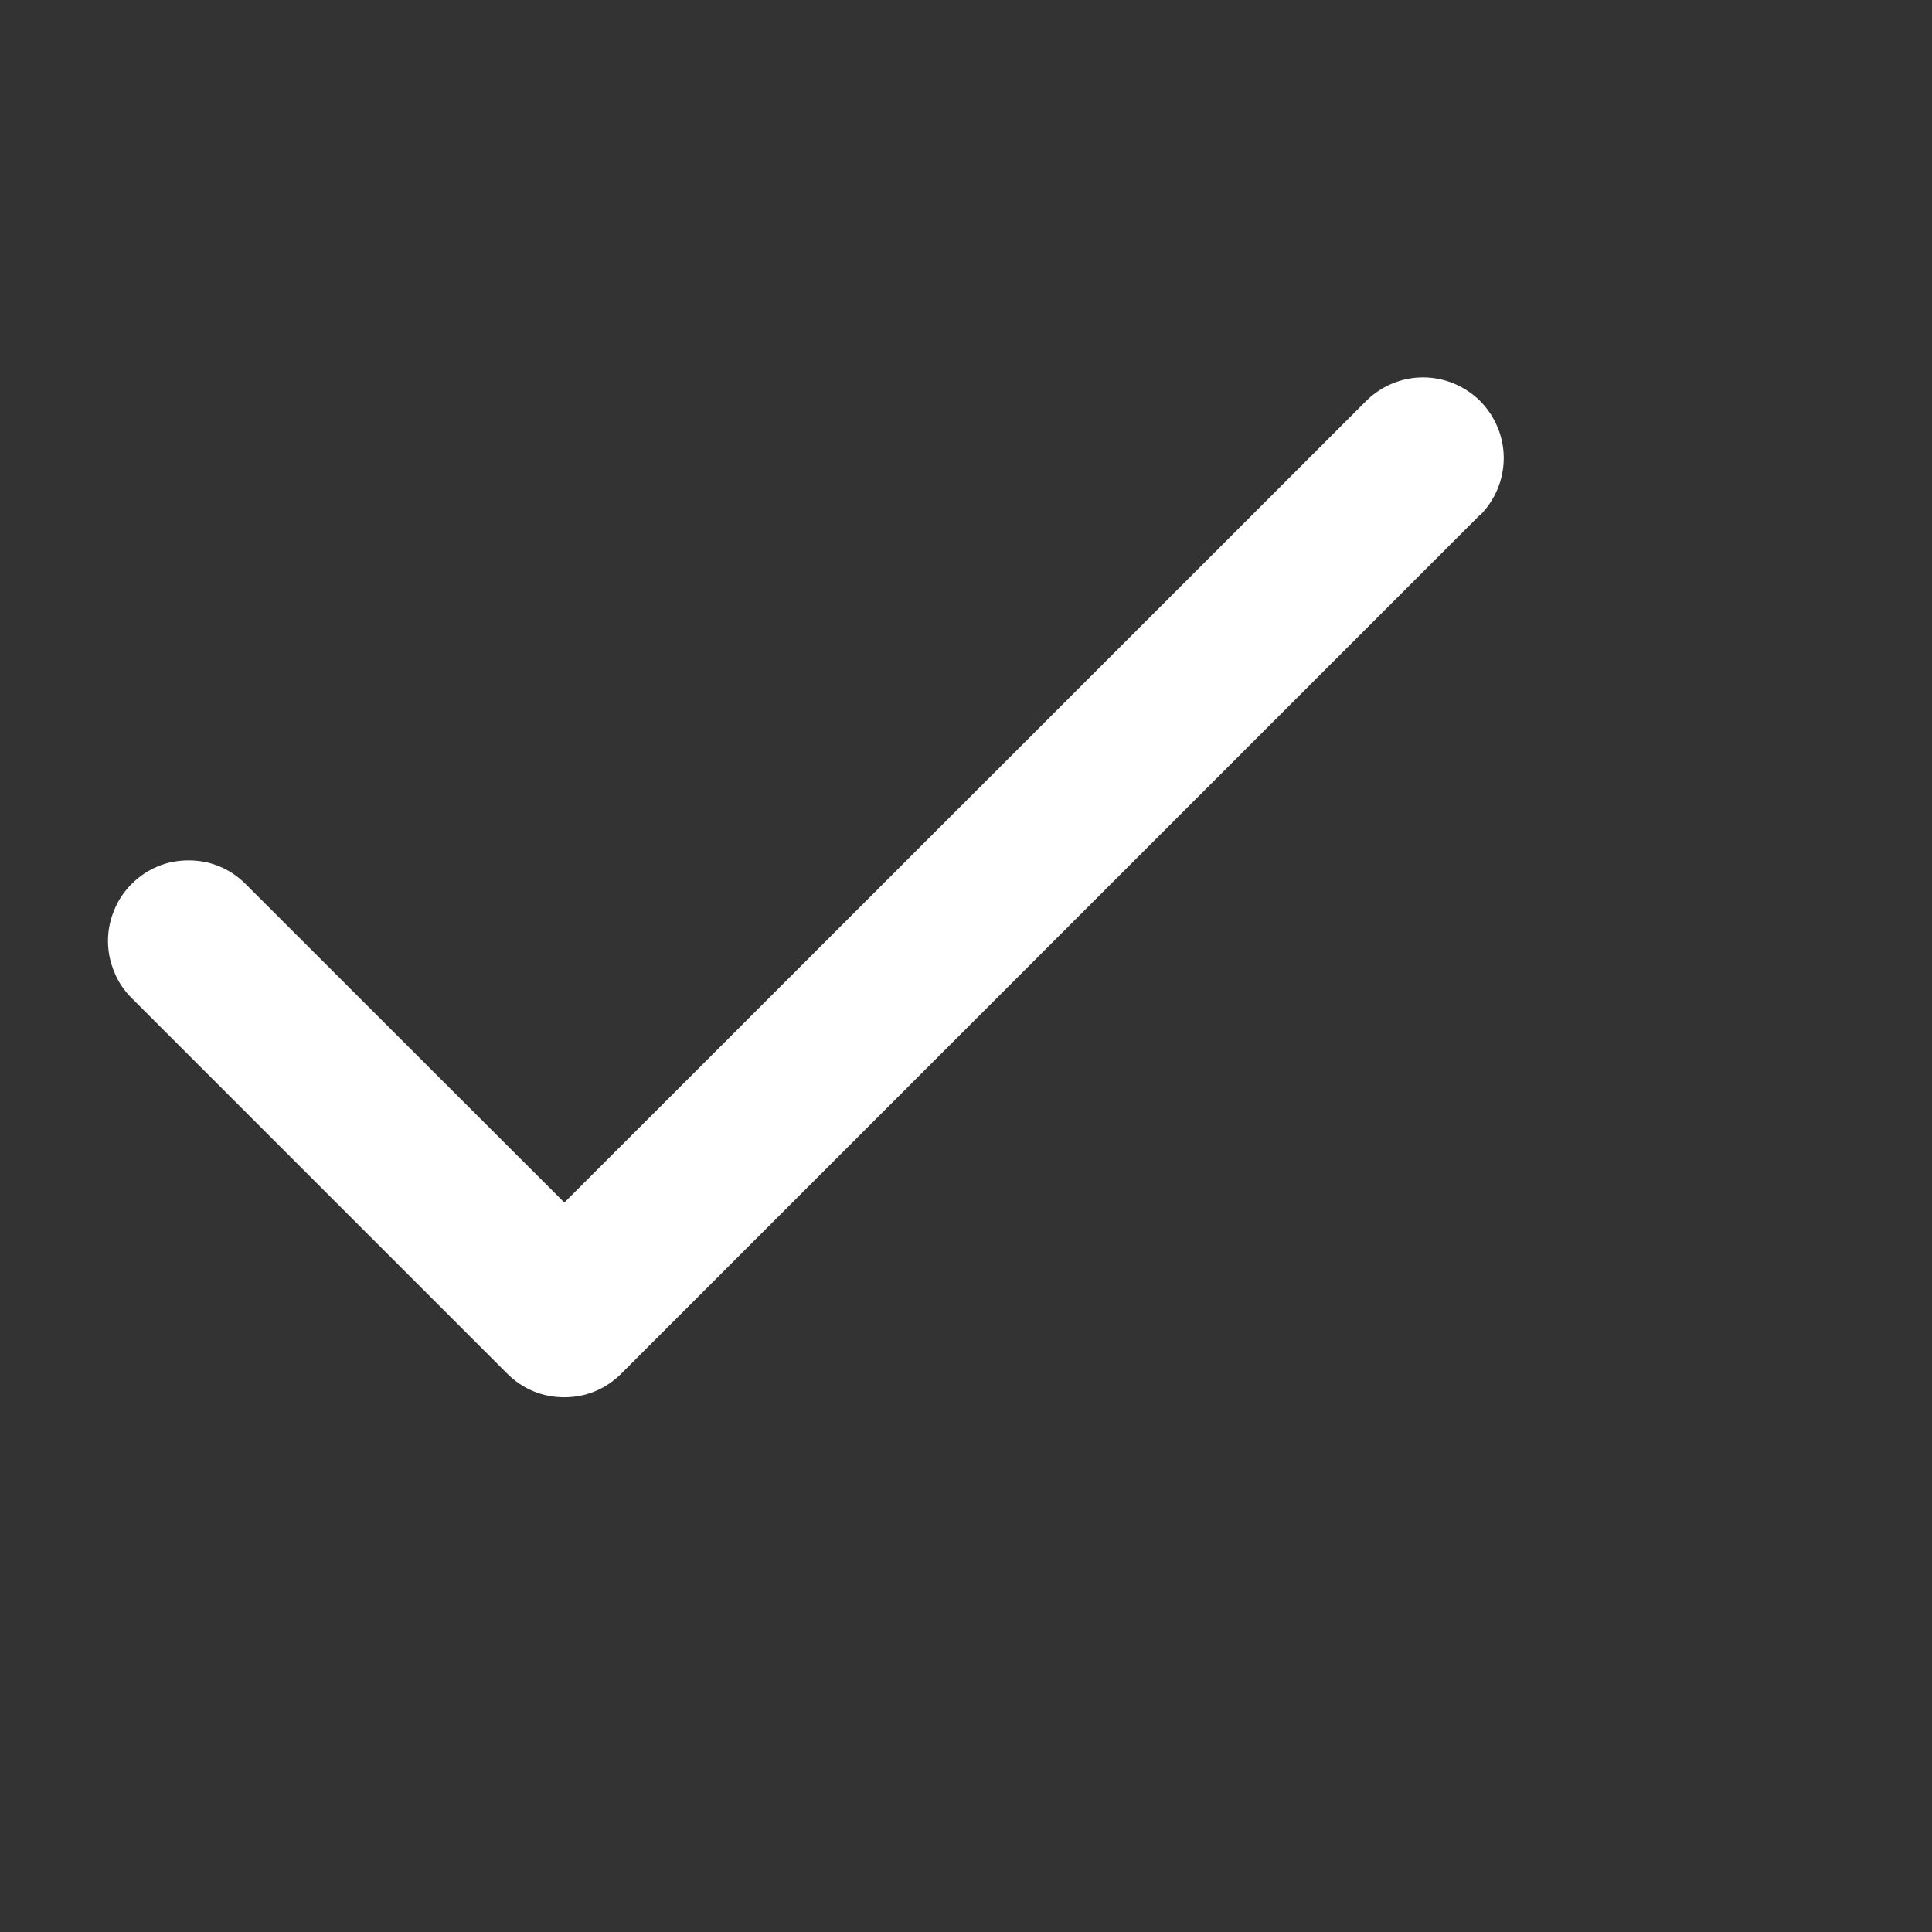 <svg width="9" height="9" viewBox="0 0 9 9" fill="none" xmlns="http://www.w3.org/2000/svg">
<rect x="0" y="0" width="9" height="9" fill="#333333" stroke="none"/>
<g clip-path="url(#clip0_4739_13225)">
<path d="M6.894 2.399L2.894 6.399C2.859 6.434 2.818 6.462 2.772 6.481C2.727 6.5 2.678 6.509 2.629 6.509C2.579 6.509 2.53 6.5 2.485 6.481C2.439 6.462 2.398 6.434 2.363 6.399L0.613 4.649C0.578 4.614 0.55 4.573 0.532 4.527C0.513 4.482 0.503 4.433 0.503 4.383C0.503 4.334 0.513 4.285 0.532 4.24C0.55 4.194 0.578 4.153 0.613 4.118C0.648 4.083 0.689 4.055 0.735 4.036C0.78 4.017 0.829 4.008 0.879 4.008C0.928 4.008 0.977 4.017 1.022 4.036C1.068 4.055 1.109 4.083 1.144 4.118L2.629 5.602L6.364 1.868C6.434 1.798 6.53 1.758 6.629 1.758C6.729 1.758 6.824 1.798 6.895 1.868C6.965 1.939 7.005 2.034 7.005 2.134C7.005 2.234 6.965 2.329 6.895 2.4L6.894 2.399Z" fill="white"/>
</g>
<defs>
<clipPath id="clip0_4739_13225">
<rect width="8" height="8" fill="white" transform="translate(0.017 0.033)"/>
</clipPath>
</defs>
</svg>
